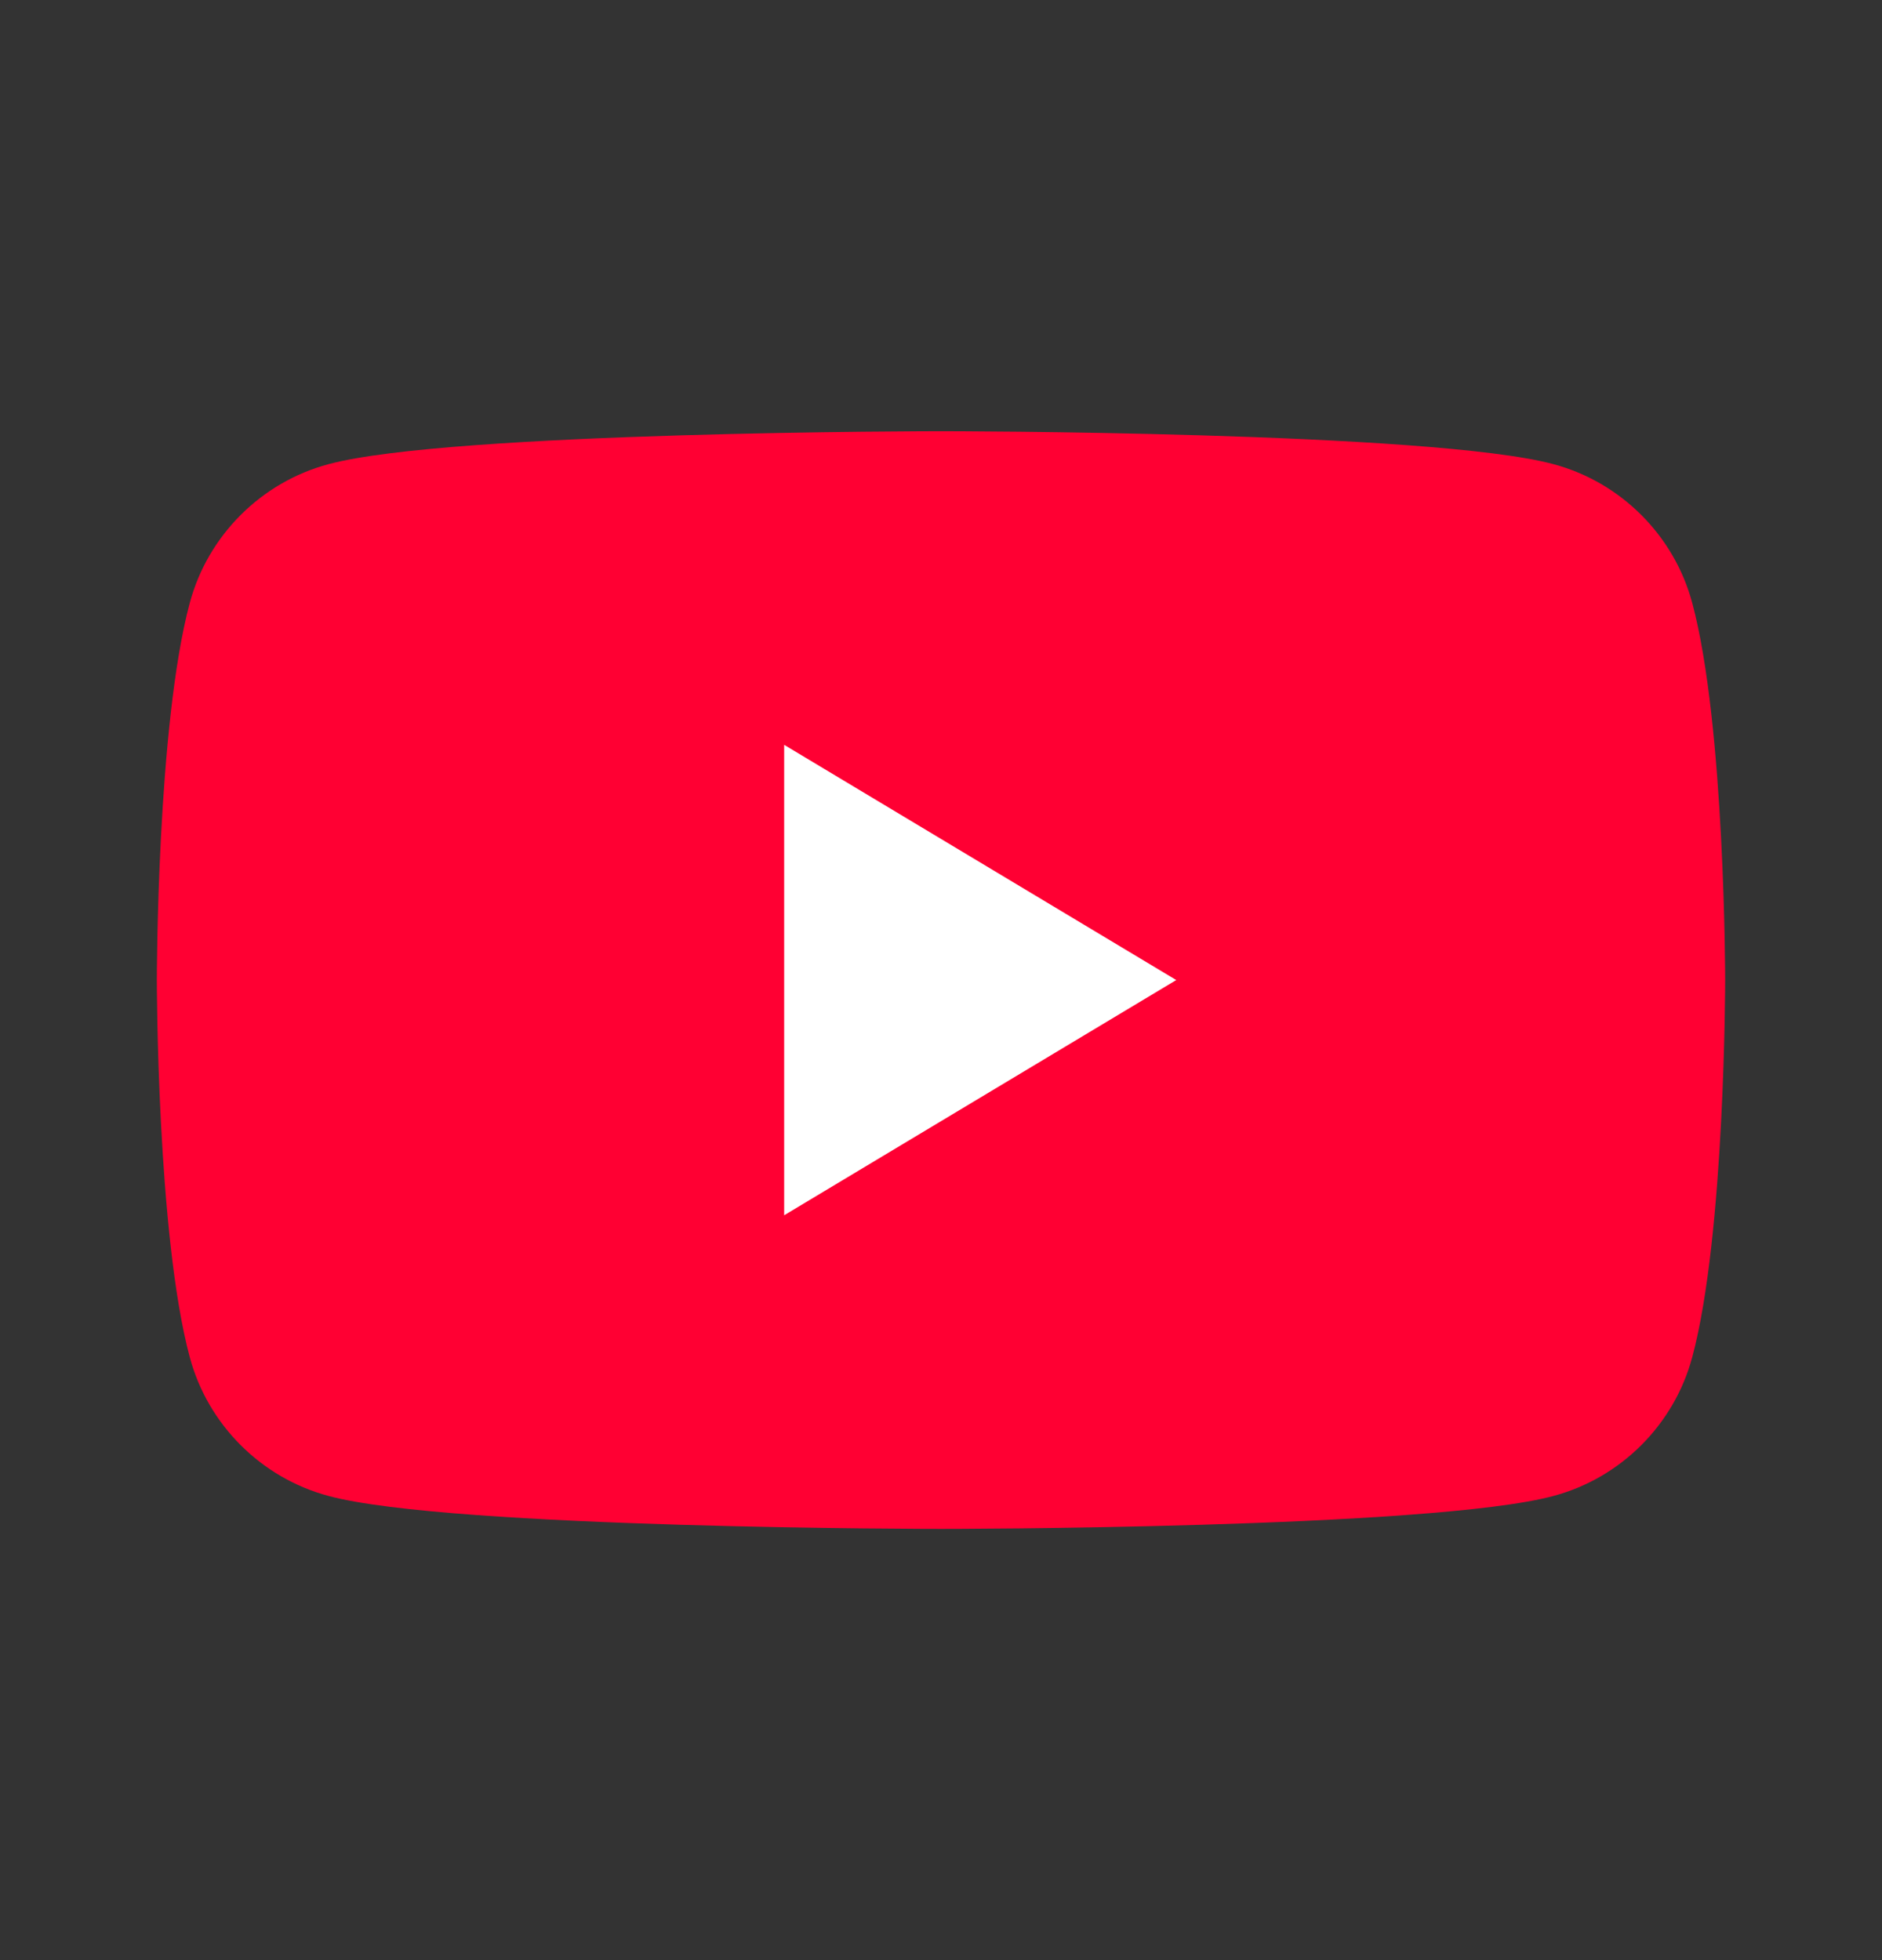 <svg width="24" height="25" viewBox="0 0 24 25" fill="none" xmlns="http://www.w3.org/2000/svg">
<rect x="0" y="0" width="24" height="25" fill="#333333" stroke="none"/>
<path d="M21.58 7.69C21.35 6.83 20.67 6.15 19.81 5.92C18.25 5.5 12 5.5 12 5.5C12 5.5 5.75 5.5 4.19 5.92C3.33 6.15 2.65 6.83 2.42 7.69C2 9.25 2 12.5 2 12.5C2 12.5 2 15.75 2.42 17.31C2.65 18.17 3.33 18.85 4.19 19.08C5.75 19.5 12 19.5 12 19.5C12 19.5 18.25 19.5 19.81 19.08C20.67 18.85 21.35 18.17 21.58 17.31C22 15.75 22 12.5 22 12.5C22 12.5 22 9.25 21.58 7.69Z" fill="#FF0033"/>
<path d="M10 15.5L15 12.5L10 9.5V15.5Z" fill="white"/>
</svg>

